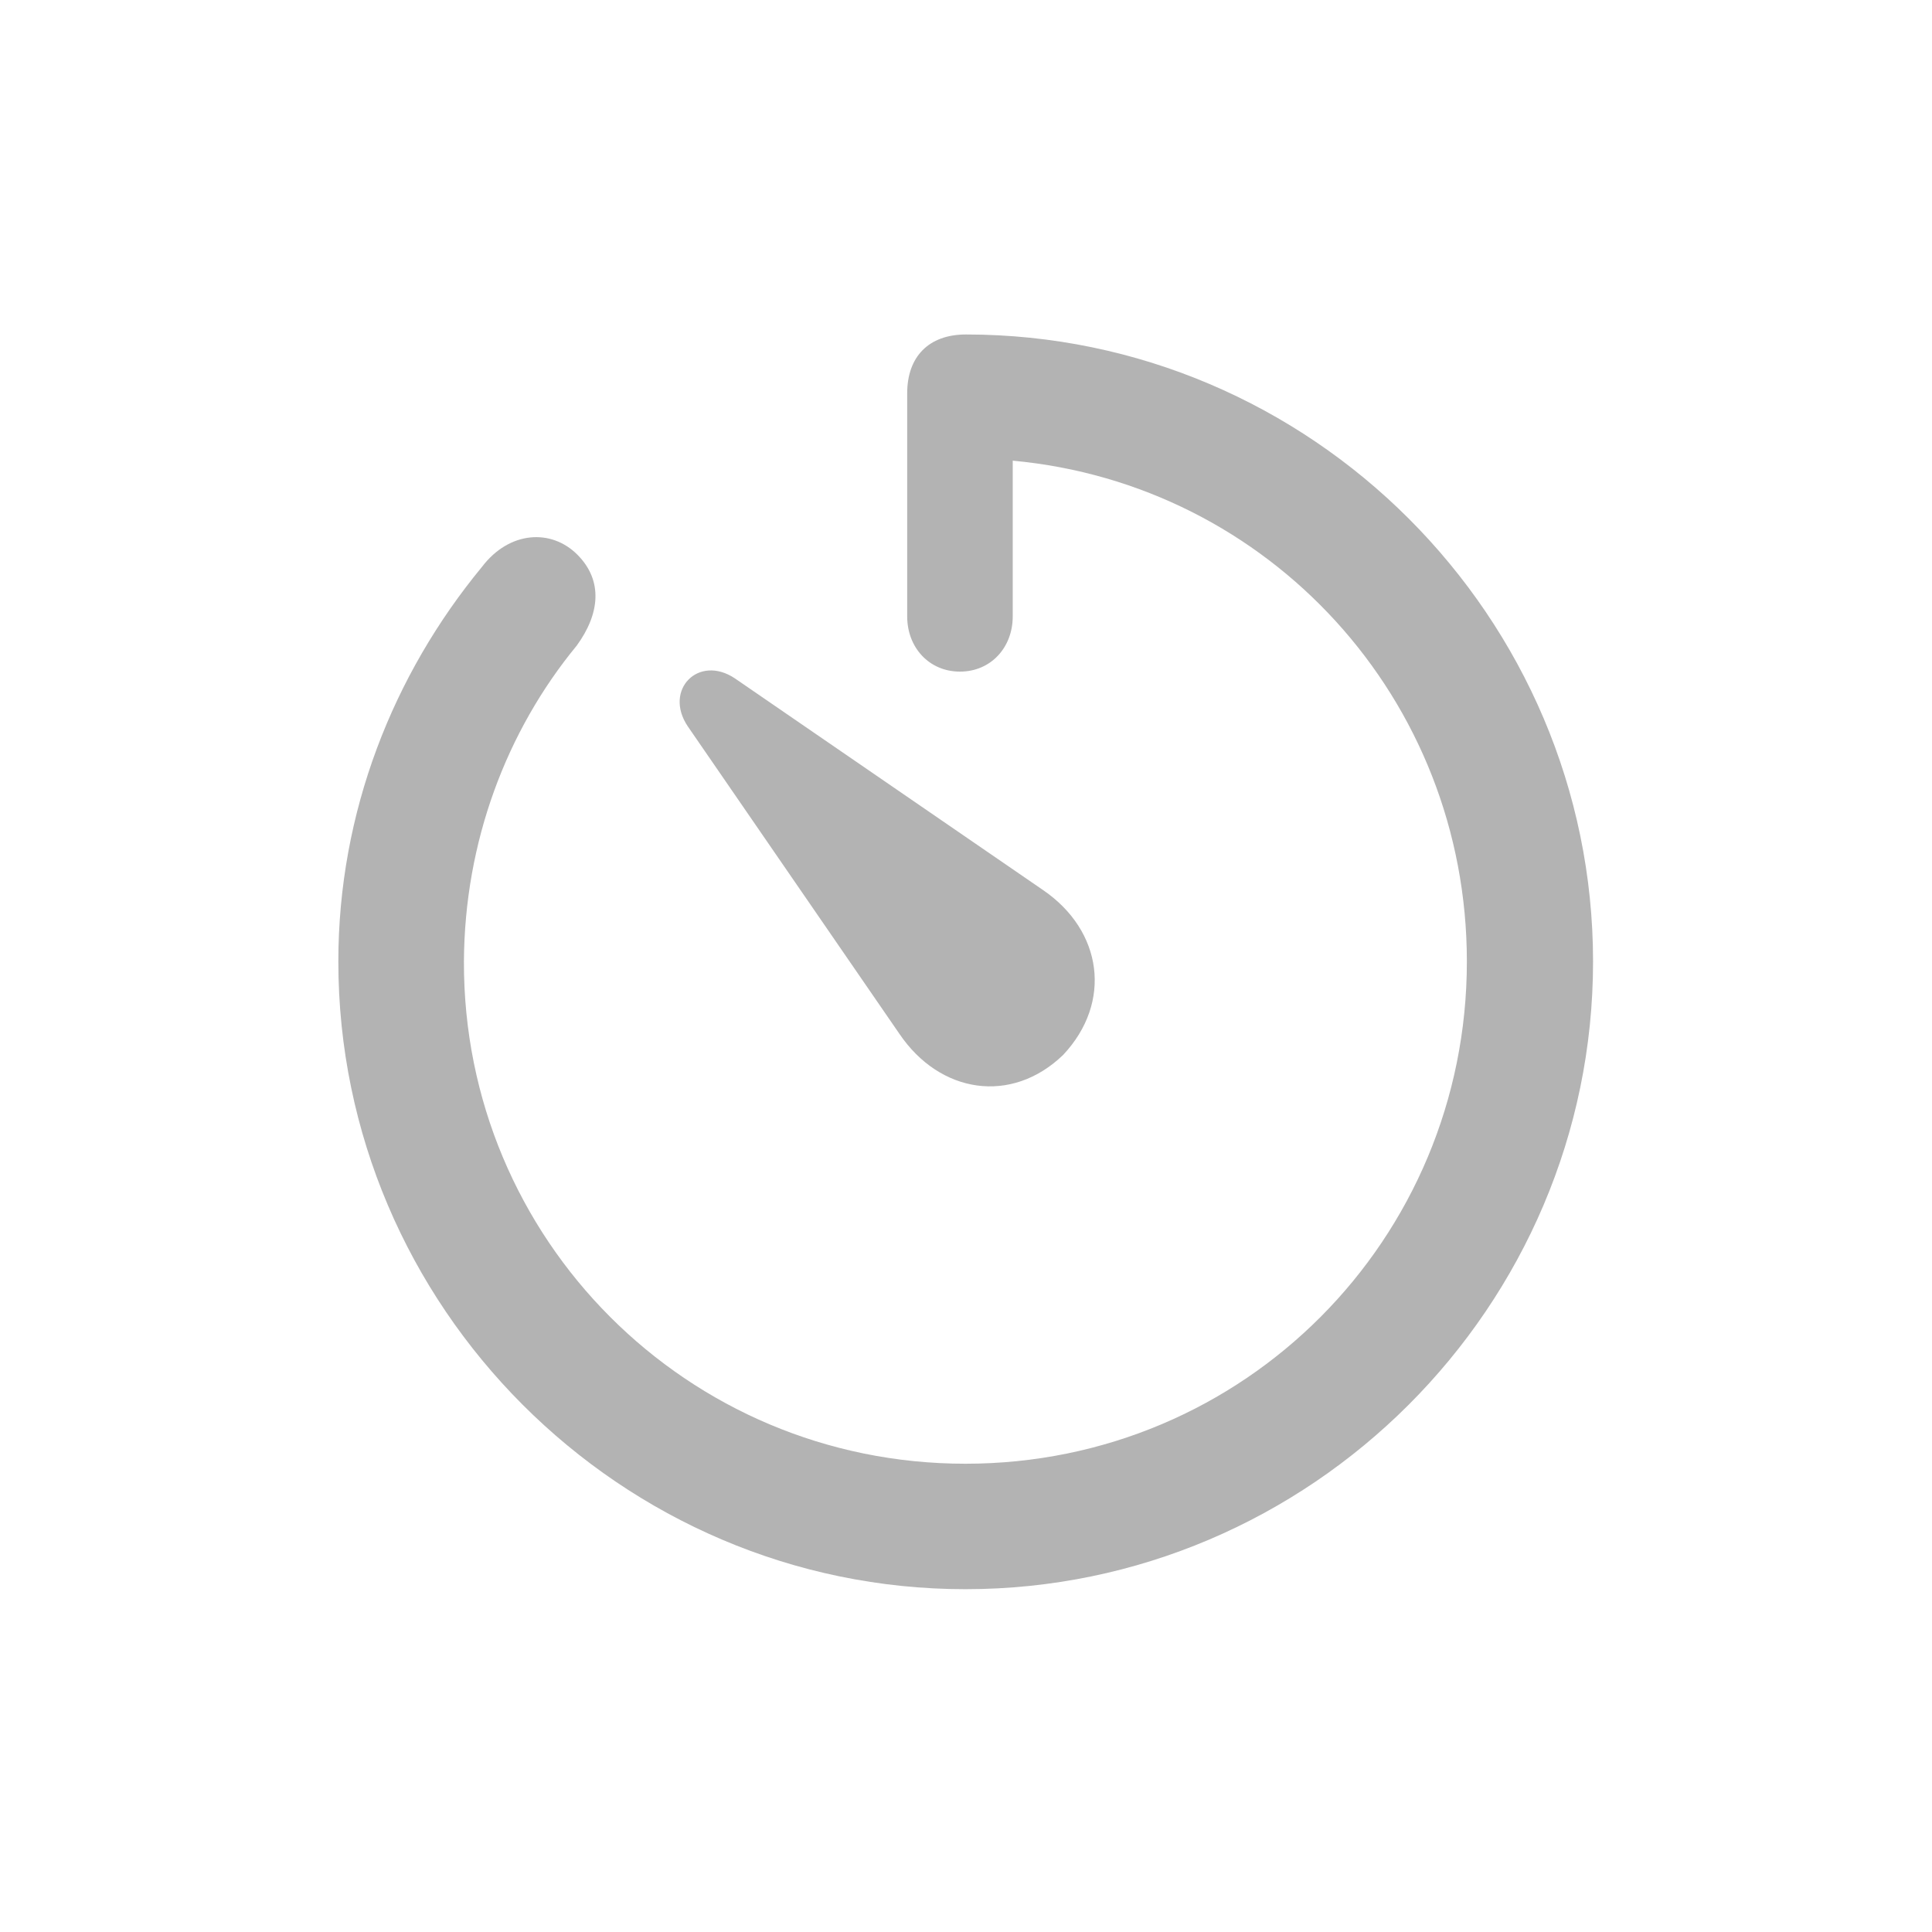 <svg width="16" height="16" viewBox="0 0 16 16" fill="none" xmlns="http://www.w3.org/2000/svg">
<g opacity="0.3">
<path d="M7.995 13.161C10.853 13.161 13.193 10.821 13.193 7.963C13.193 5.11 10.858 2.77 8 2.77C7.689 2.77 7.513 2.956 7.513 3.257V5.105C7.513 5.362 7.694 5.562 7.95 5.562C8.206 5.562 8.387 5.362 8.387 5.105V3.815C10.511 4.011 12.148 5.788 12.148 7.963C12.148 10.263 10.305 12.122 7.995 12.122C5.69 12.122 3.836 10.263 3.842 7.963C3.847 6.974 4.193 6.055 4.776 5.347C4.967 5.085 4.997 4.809 4.781 4.593C4.565 4.377 4.218 4.397 3.992 4.694C3.254 5.588 2.802 6.728 2.802 7.963C2.802 10.821 5.142 13.161 7.995 13.161ZM8.804 8.737C9.215 8.3 9.13 7.707 8.638 7.371L6.086 5.618C5.785 5.417 5.494 5.713 5.695 6.014L7.448 8.561C7.784 9.058 8.377 9.148 8.804 8.737Z" fill="black"/>
</g>
</svg>

